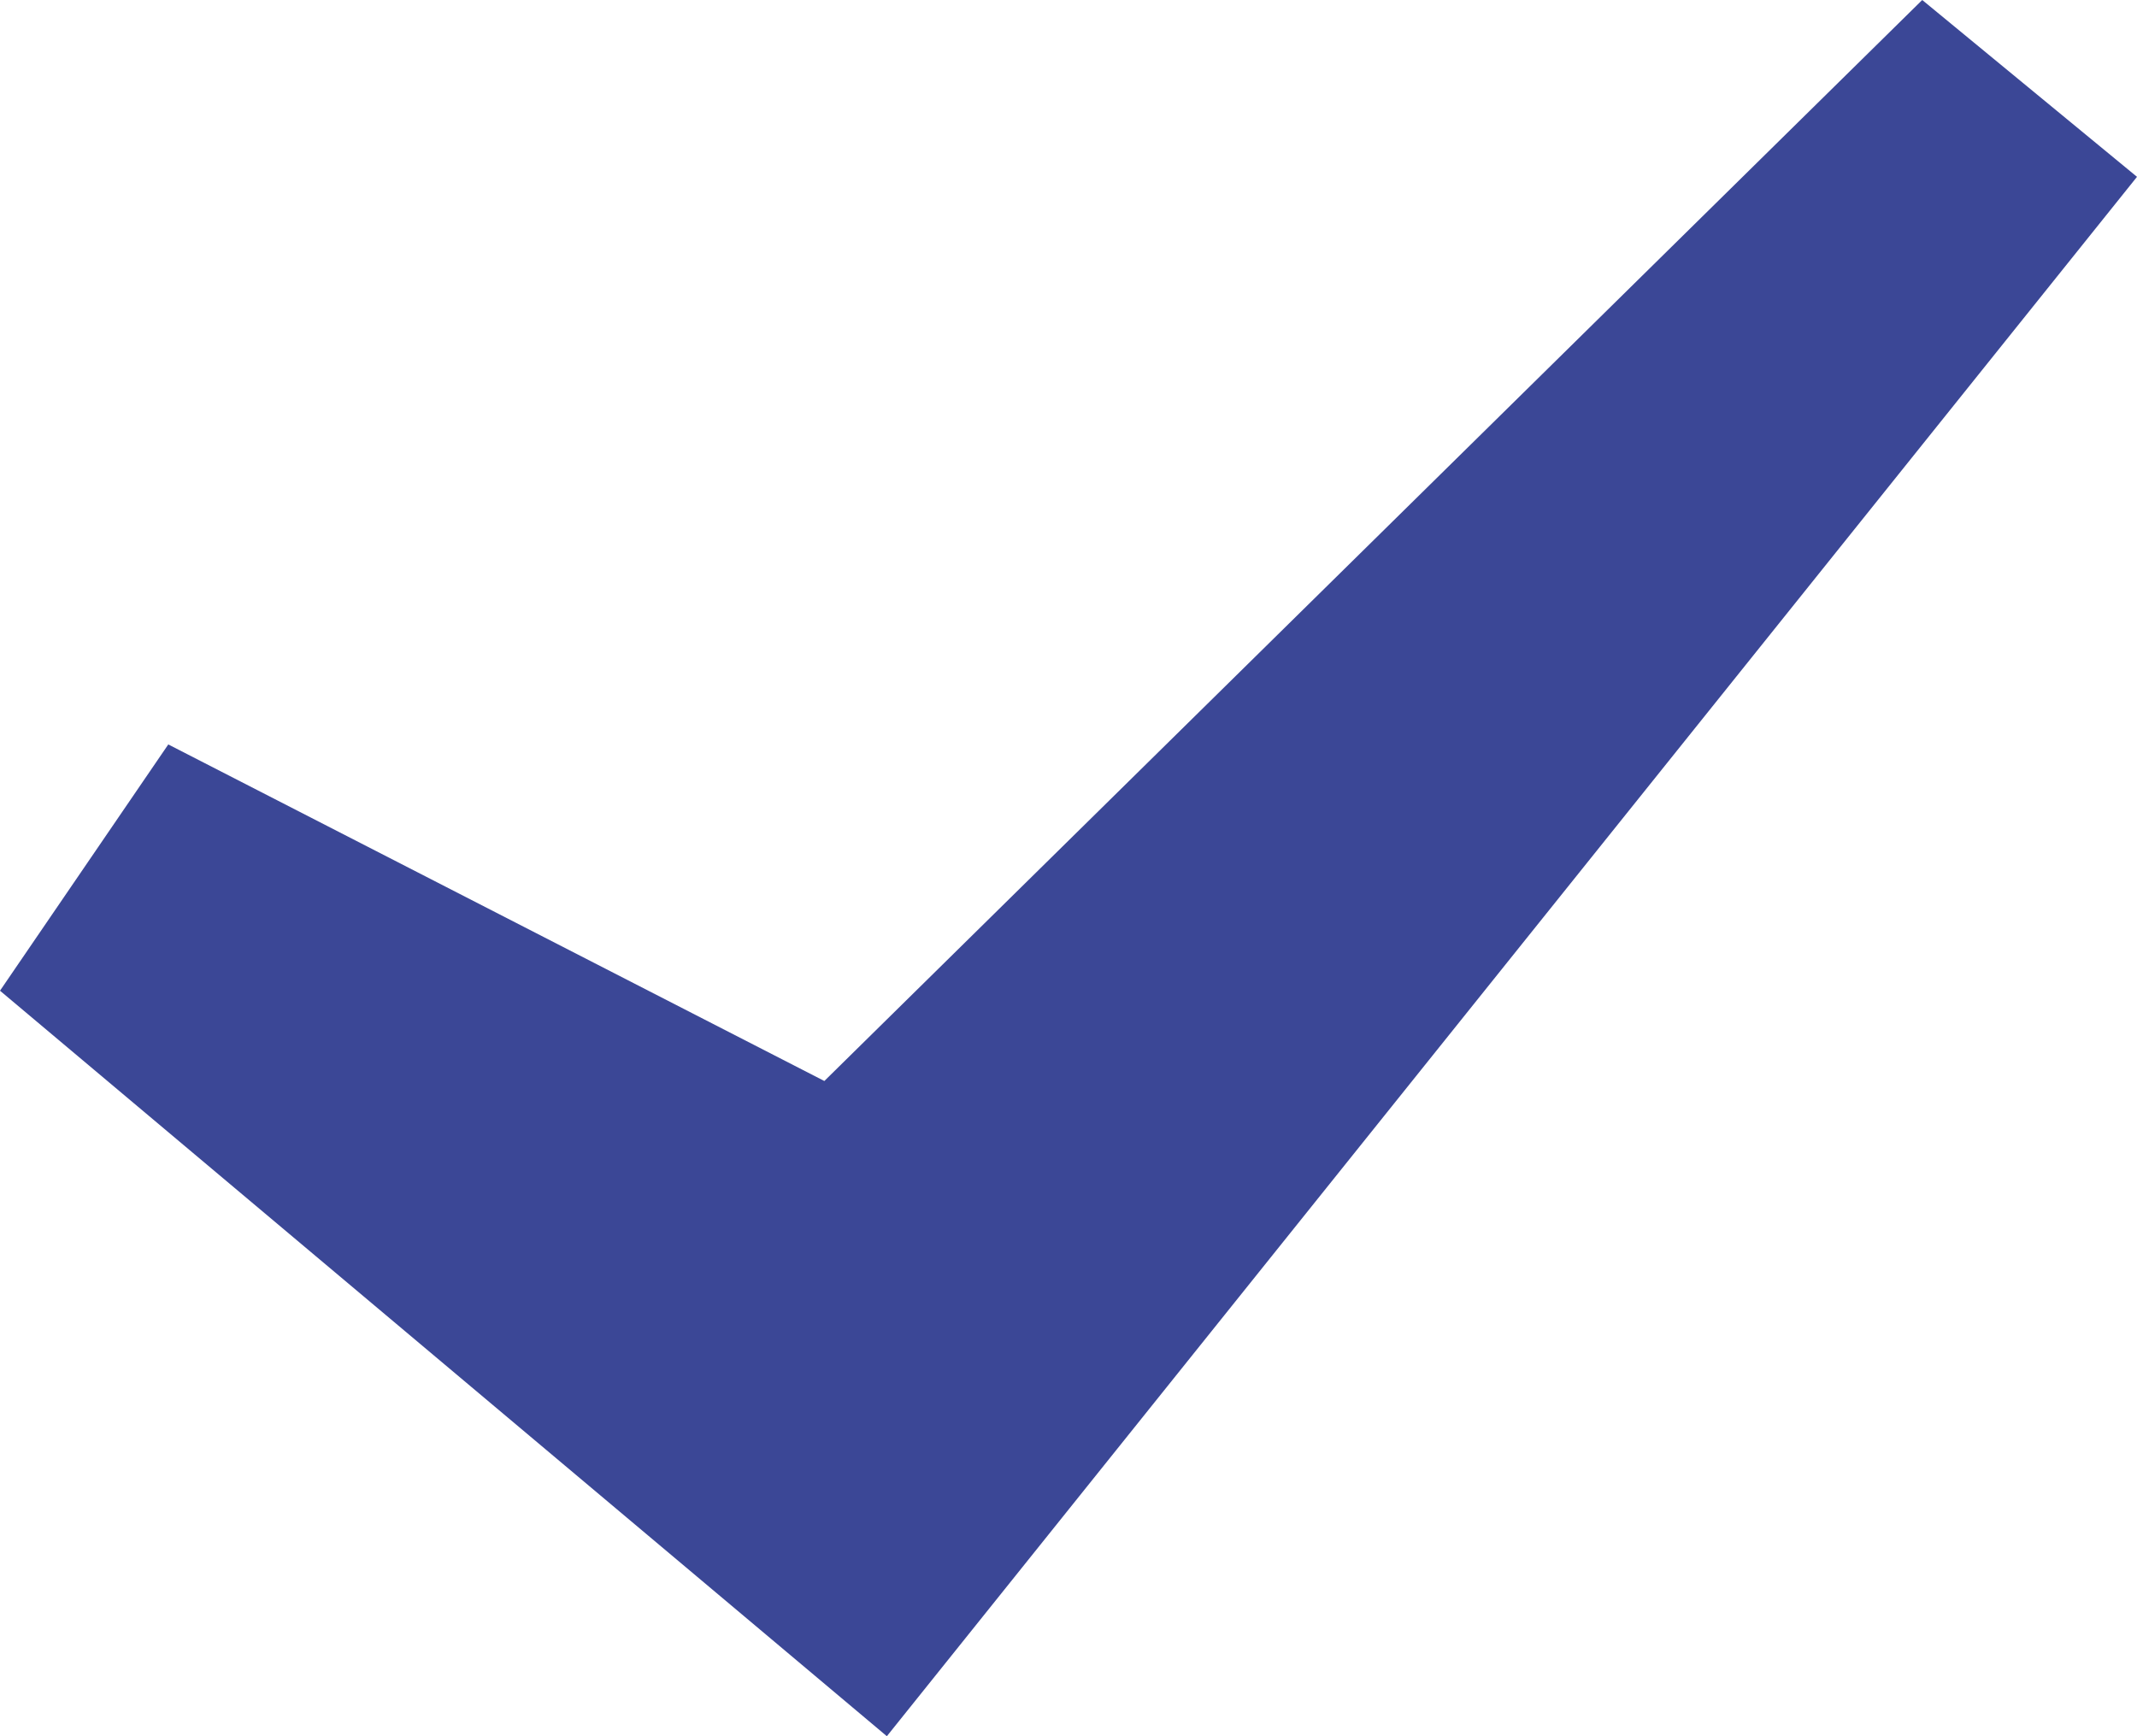 <svg width="16" height="13" viewBox="0 0 16 13" fill="none" xmlns="http://www.w3.org/2000/svg">
<path fill-rule="evenodd" clip-rule="evenodd" d="M6.64 13L0 7.418L1.26 5.574L6.172 8.094L14.392 0L16 1.324L6.64 13Z" fill="#3B4796"/>
</svg>

